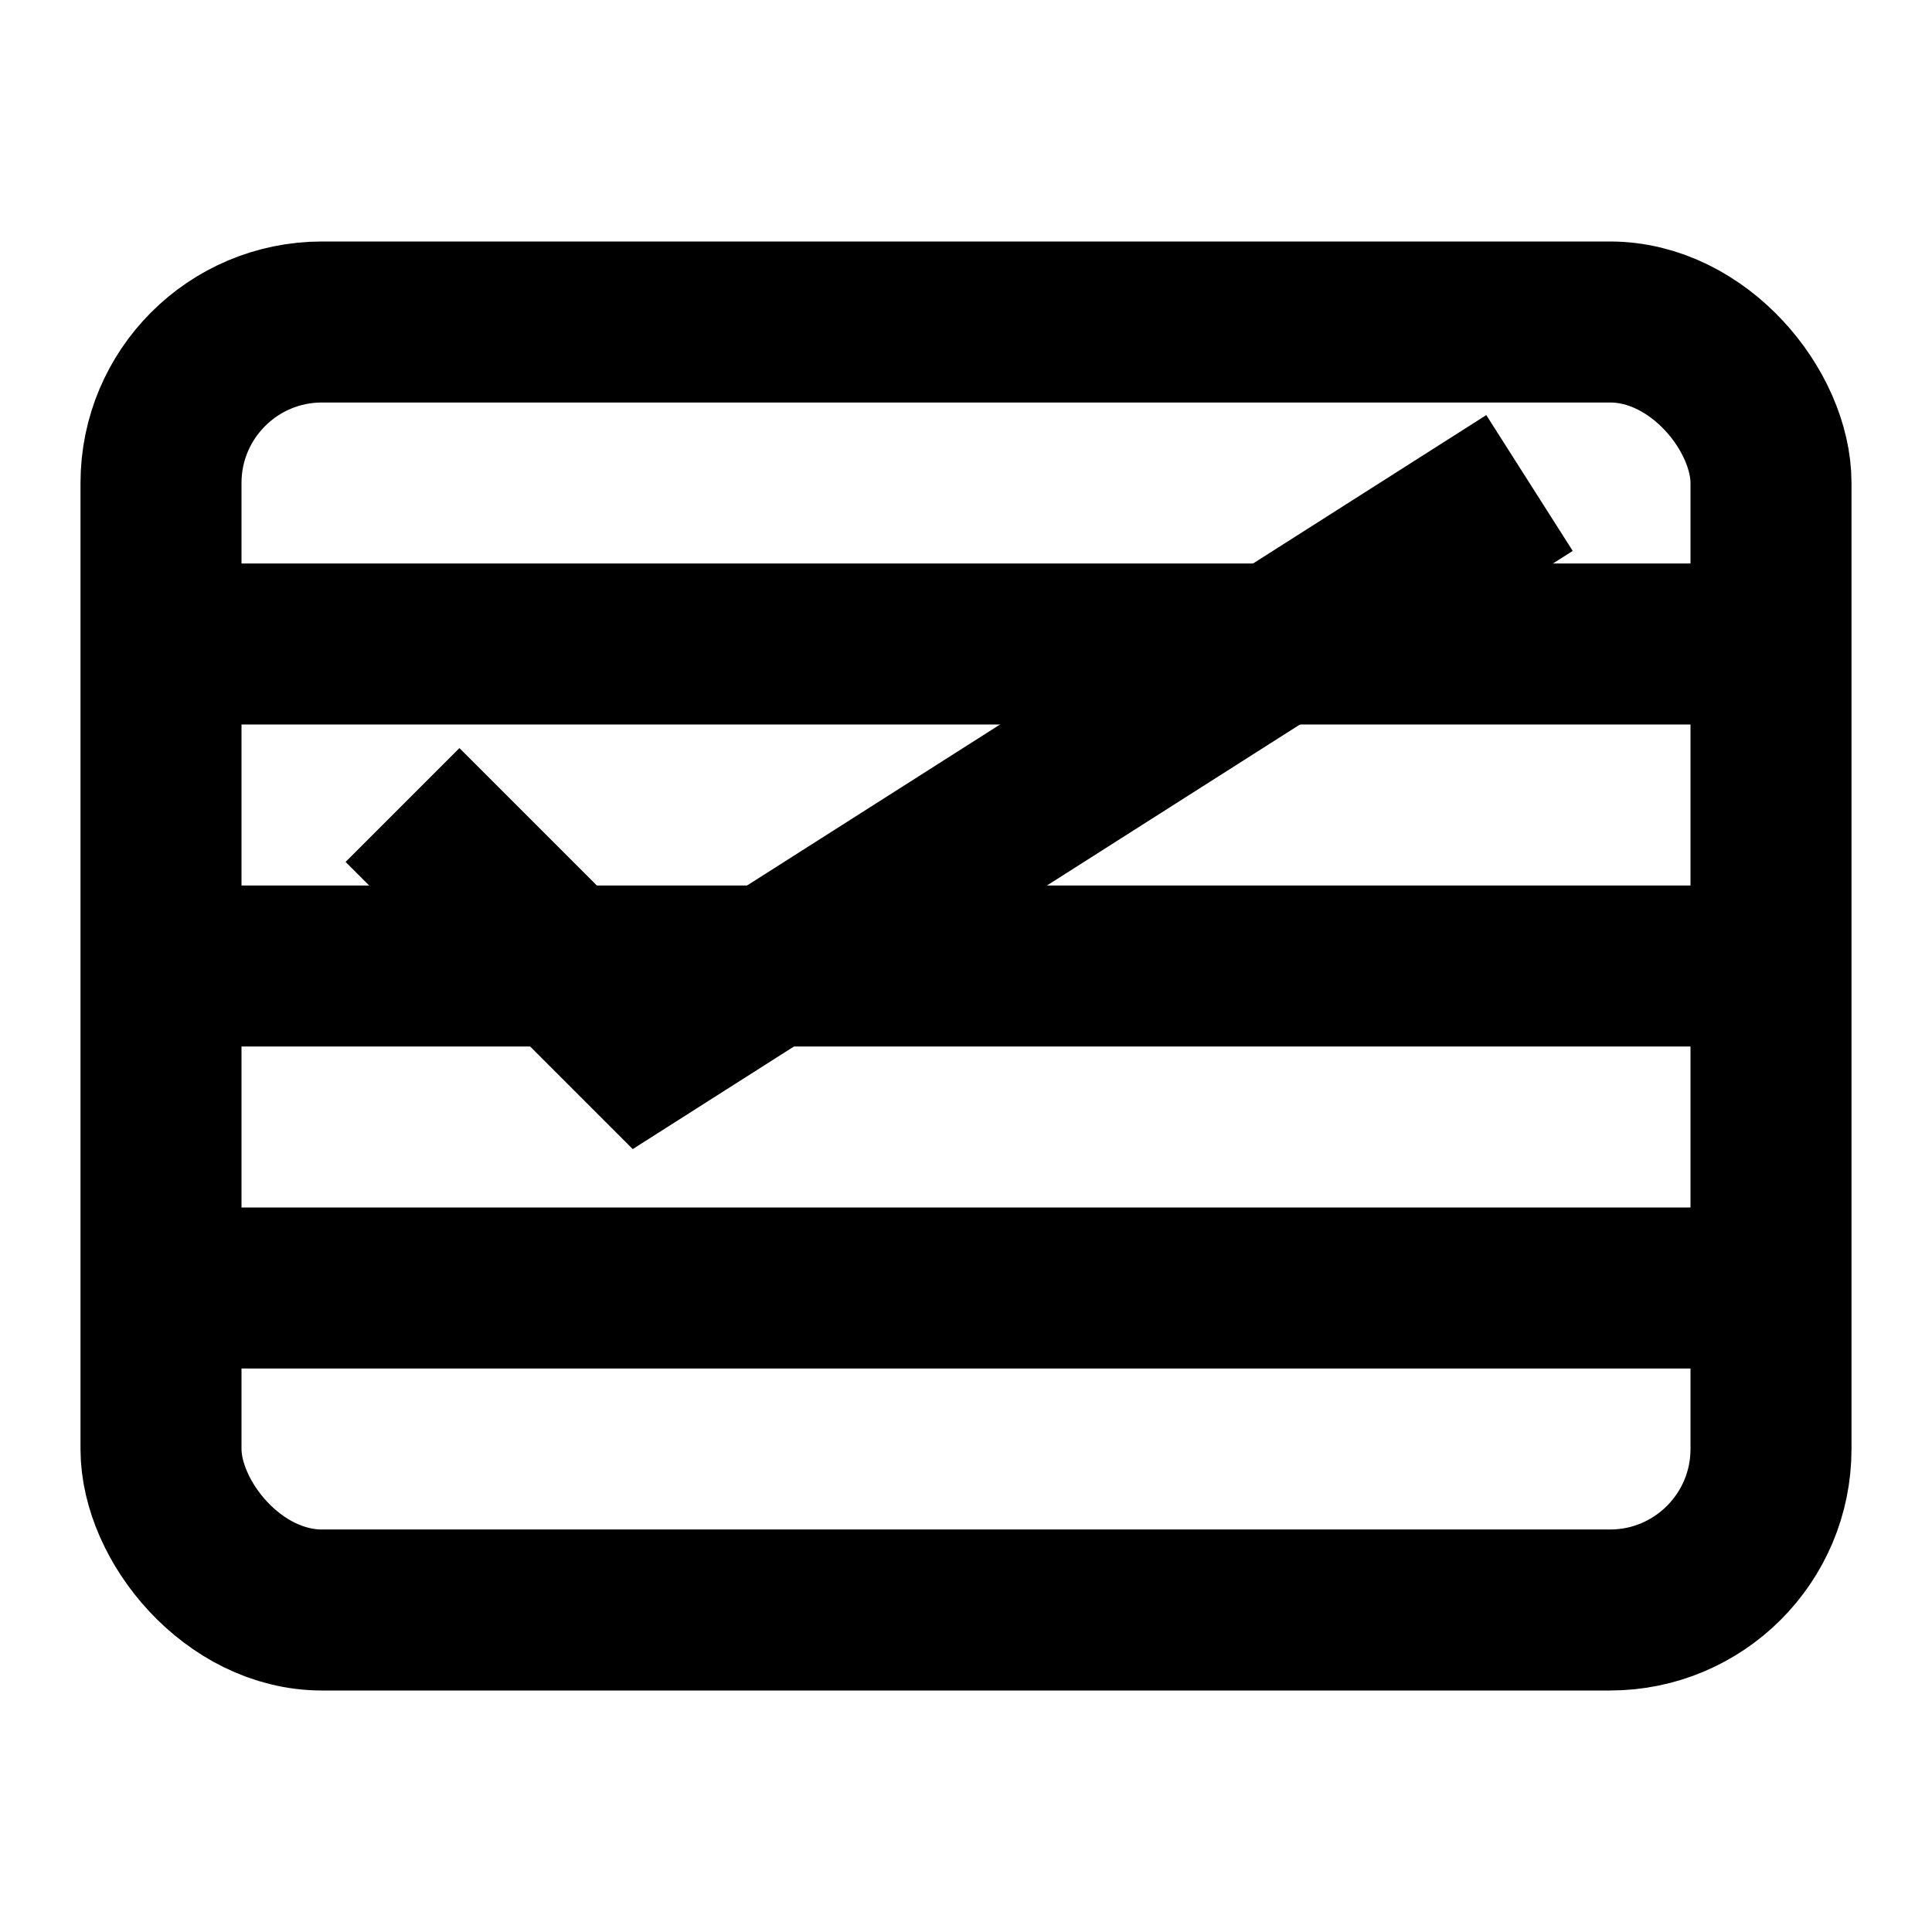 <svg xmlns="http://www.w3.org/2000/svg" viewBox="0 0 24 24" width="24" height="24">
  <rect x="2" y="4" width="20" height="16" rx="2" fill="none" stroke="#000" stroke-width="2"/>

  <line x1="2" y1="8" x2="22" y2="8" stroke="#000" stroke-width="2"/>
  <line x1="2" y1="12" x2="22" y2="12" stroke="#000" stroke-width="2"/>
  <line x1="2" y1="16" x2="22" y2="16" stroke="#000" stroke-width="2"/>

  <polyline points="5,10 8,13 19,6" fill="none" stroke="#000" stroke-width="2"/>
</svg>